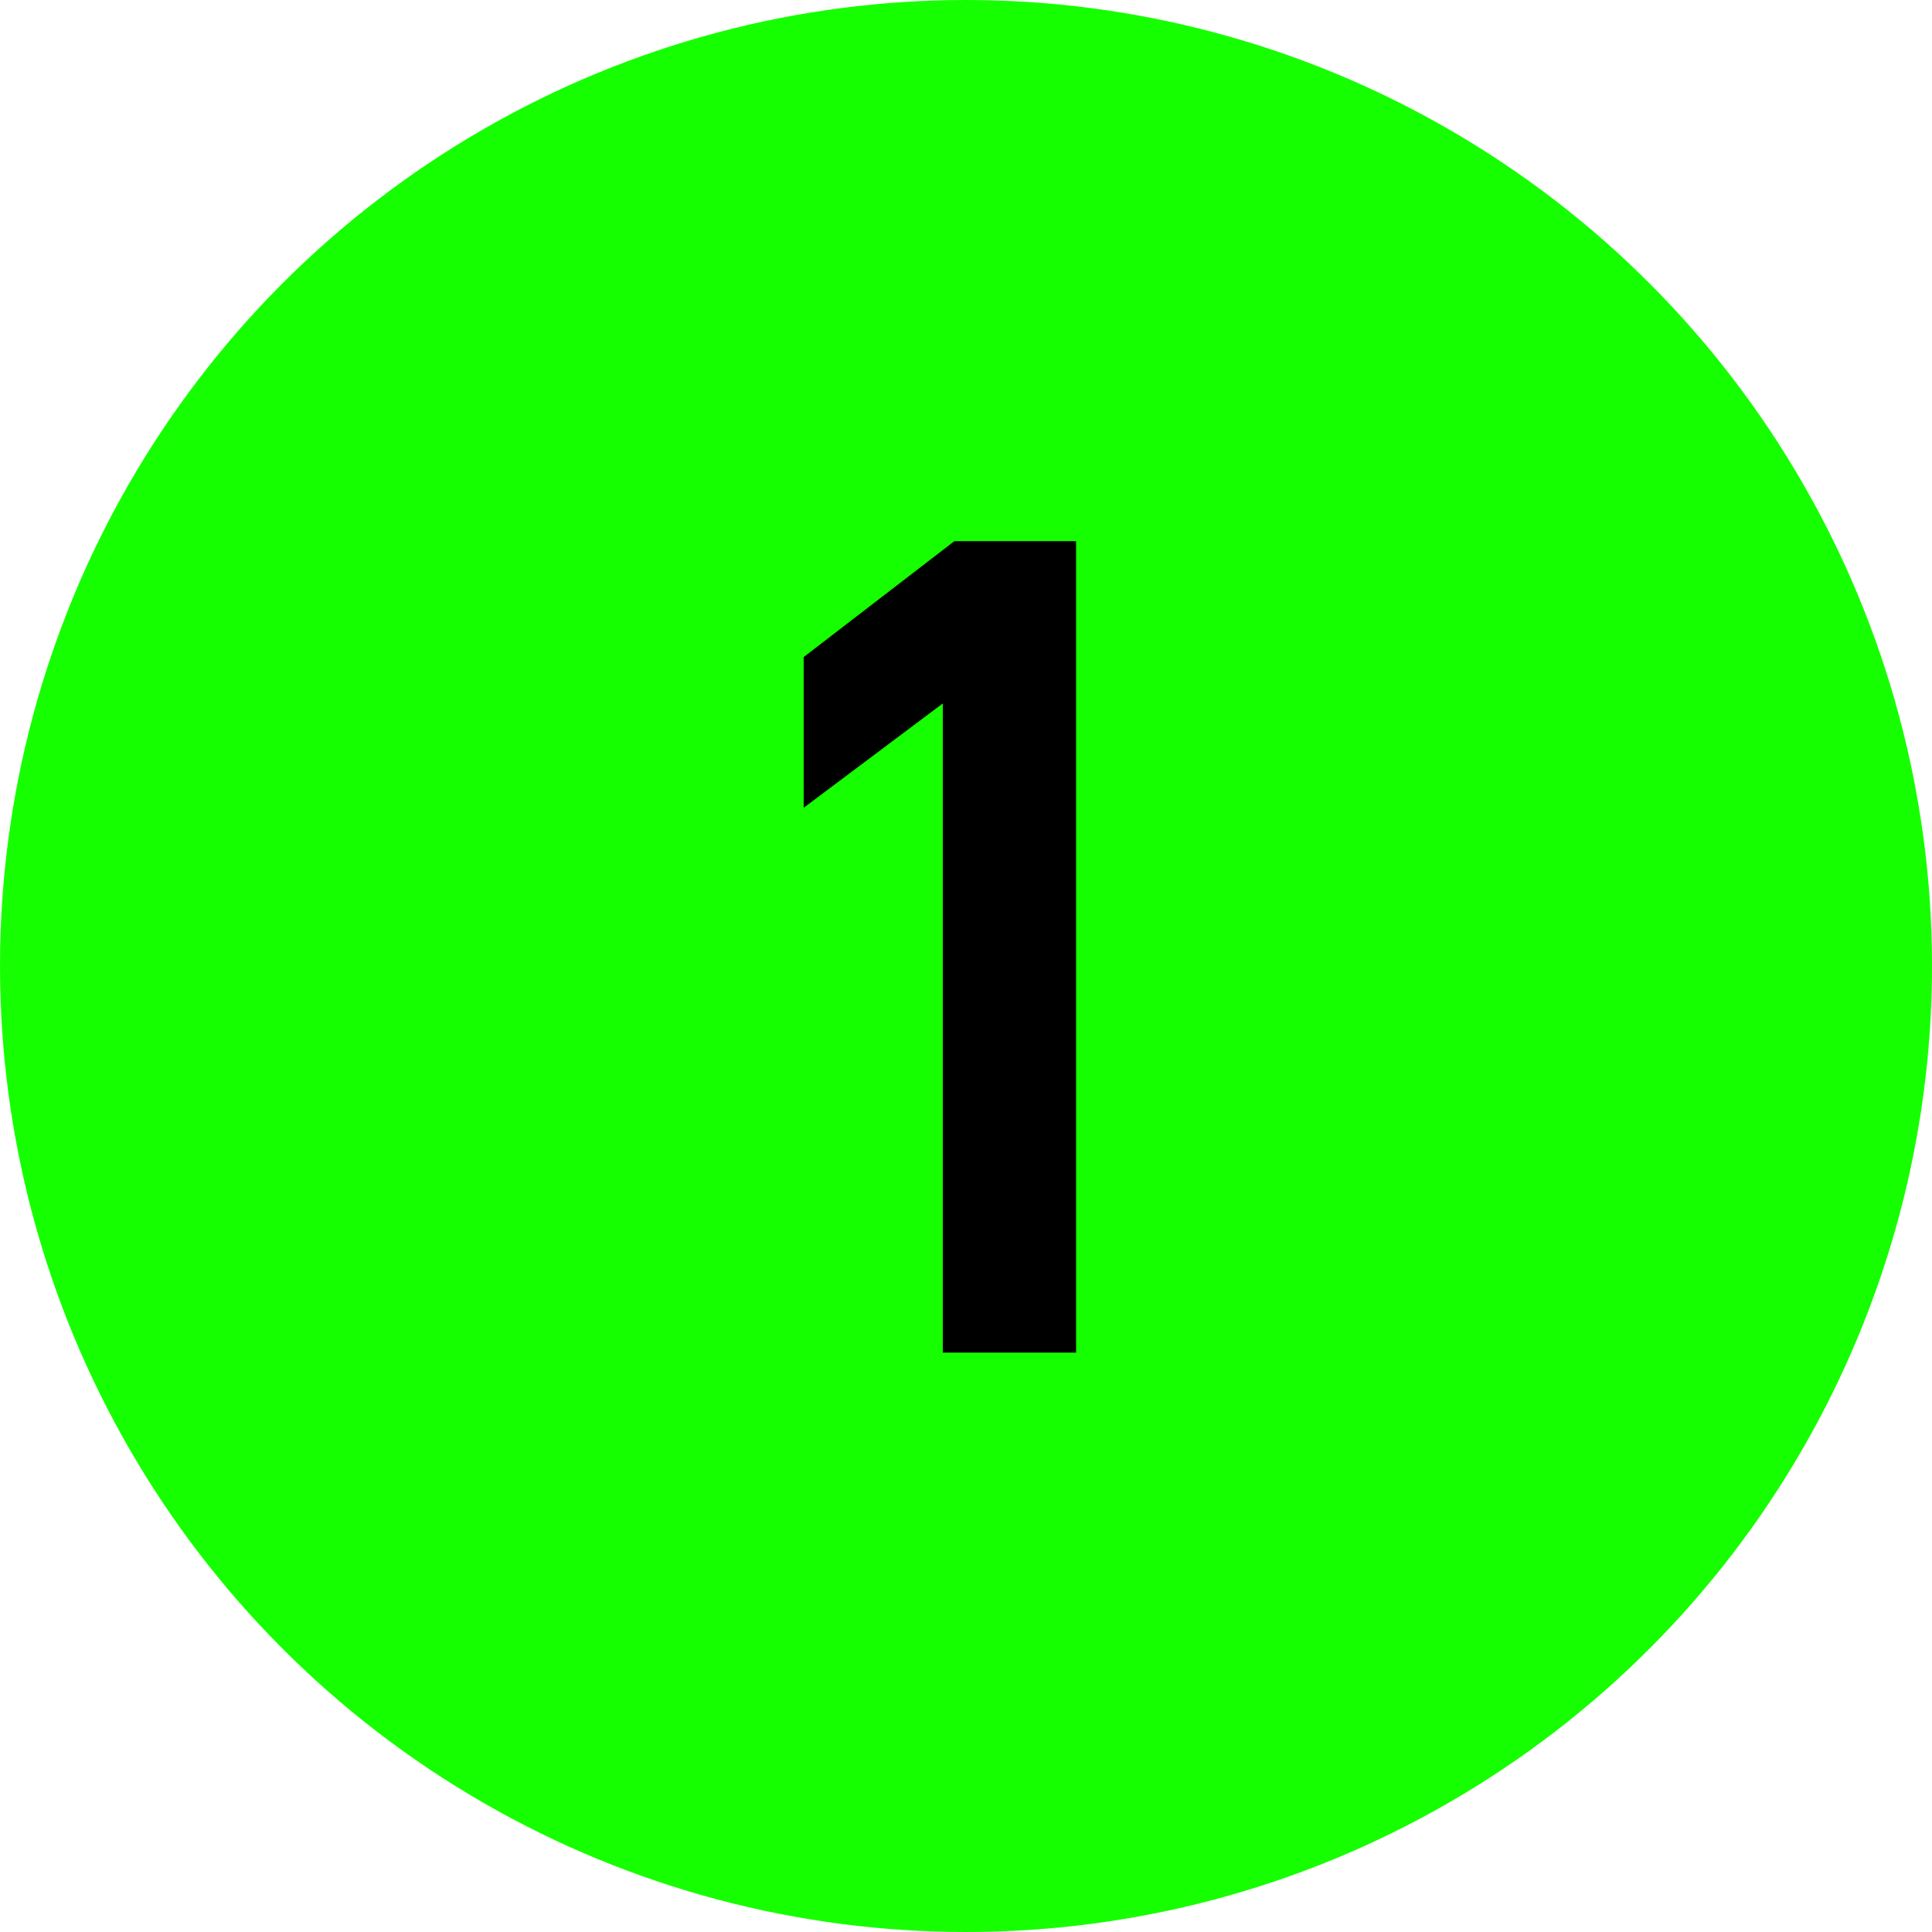 <svg width="60" height="60" viewBox="0 0 60 60" fill="none" xmlns="http://www.w3.org/2000/svg">
<circle cx="30" cy="30" r="30" fill="#16FF00"/>
<path d="M24.959 25.086V20.406L29.639 16.806H33.419V42.006H29.279V21.846L24.959 25.086Z" fill="black"/>
</svg>
